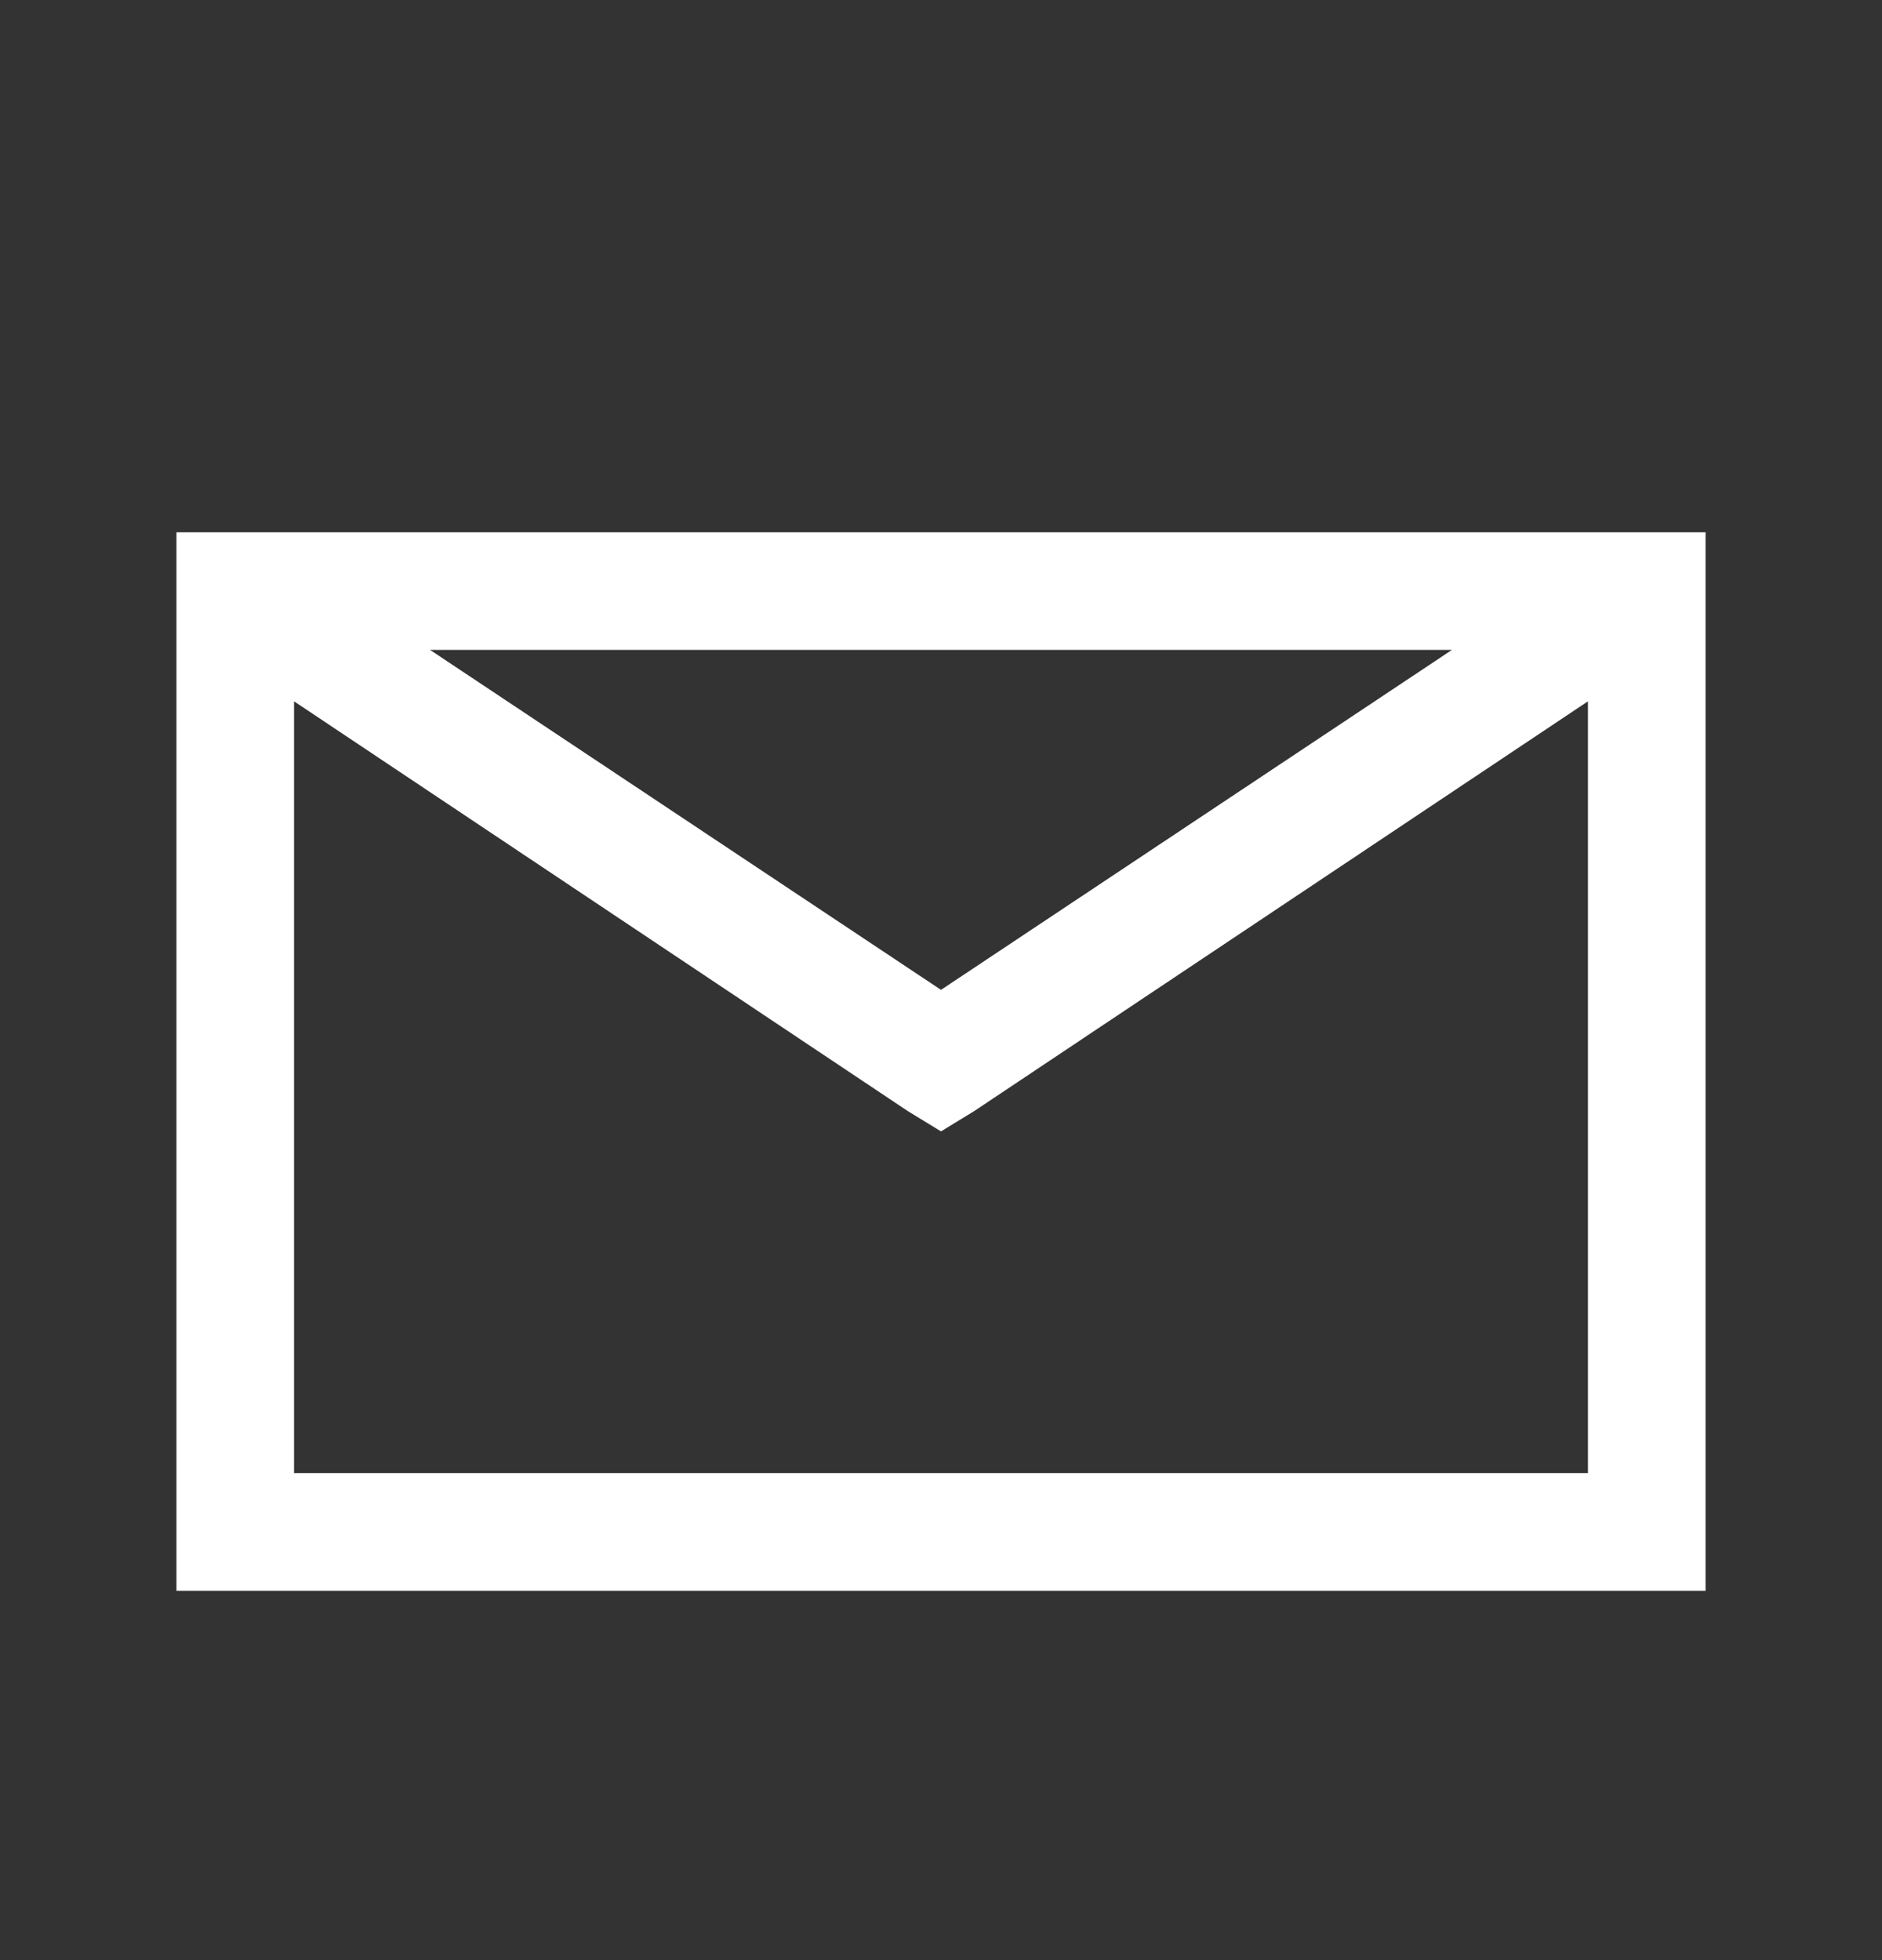 <svg width="24" height="25" viewBox="0 0 24 25" fill="none" xmlns="http://www.w3.org/2000/svg">
<rect x="0" y="0" width="24" height="25" fill="#333333" stroke="none"/>
<path d="M2.25 6.789V20.289H21.75V6.789H2.25ZM5.484 8.289H18.516L12 12.625L5.484 8.289ZM3.75 8.945L11.578 14.172L12 14.43L12.422 14.172L20.25 8.945V18.789H3.75V8.945Z" fill="white"/>
</svg>
